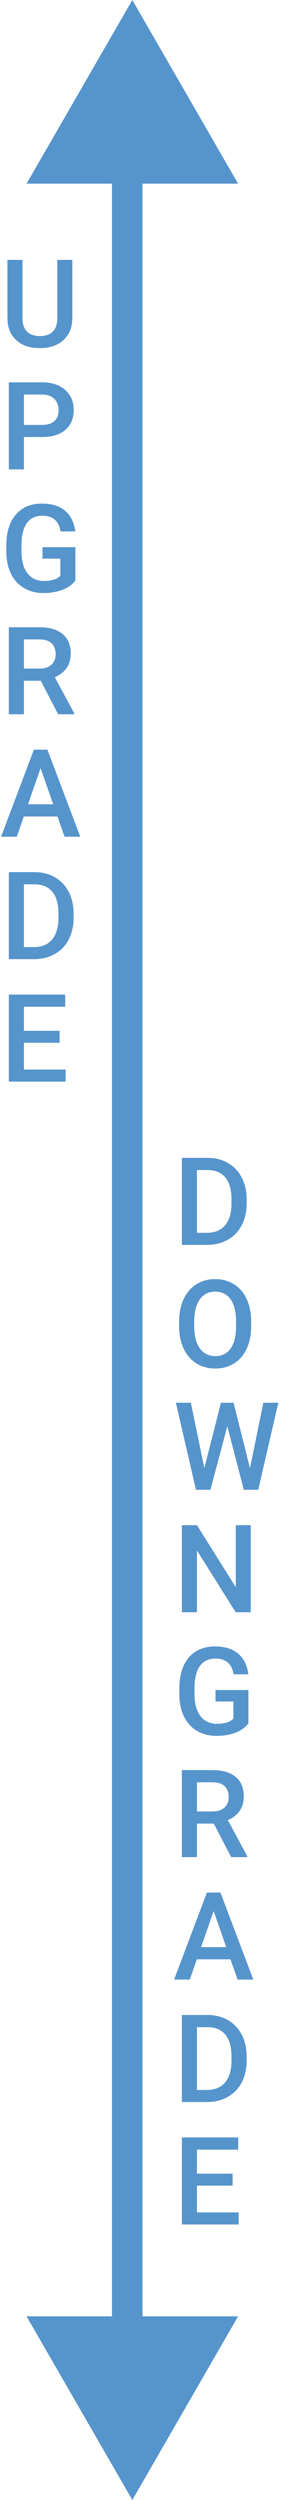 <svg width="28" height="245" viewBox="0 0 28 245" fill="none" xmlns="http://www.w3.org/2000/svg">
<path d="M13 0L23.392 18H2.608L13 0Z" fill="#5694CC"/>
<path d="M13 245L2.608 227H23.392L13 245Z" fill="#5694CC"/>
<rect x="11" y="17" width="3" height="210" fill="#5694CC"/>
<path d="M7.107 25.469V31.17C7.107 32.076 6.816 32.795 6.234 33.326C5.656 33.853 4.885 34.117 3.92 34.117C2.943 34.117 2.168 33.857 1.594 33.338C1.02 32.815 0.732 32.09 0.732 31.164V25.469H2.209V31.176C2.209 31.746 2.354 32.182 2.643 32.482C2.932 32.783 3.357 32.934 3.92 32.934C5.061 32.934 5.631 32.332 5.631 31.129V25.469H7.107ZM2.35 42.83V46H0.867V37.469H4.131C5.084 37.469 5.84 37.717 6.398 38.213C6.961 38.709 7.242 39.365 7.242 40.182C7.242 41.018 6.967 41.668 6.416 42.133C5.869 42.598 5.102 42.83 4.113 42.83H2.35ZM2.35 41.641H4.131C4.658 41.641 5.061 41.518 5.338 41.272C5.615 41.022 5.754 40.662 5.754 40.193C5.754 39.732 5.613 39.365 5.332 39.092C5.051 38.815 4.664 38.672 4.172 38.664H2.35V41.641ZM7.406 56.893C7.098 57.295 6.67 57.6 6.123 57.807C5.576 58.014 4.955 58.117 4.26 58.117C3.545 58.117 2.912 57.955 2.361 57.631C1.811 57.307 1.385 56.844 1.084 56.242C0.787 55.637 0.633 54.932 0.621 54.127V53.459C0.621 52.17 0.93 51.164 1.547 50.441C2.164 49.715 3.025 49.352 4.131 49.352C5.08 49.352 5.834 49.586 6.393 50.055C6.951 50.523 7.287 51.199 7.4 52.082H5.947C5.783 51.055 5.188 50.541 4.16 50.541C3.496 50.541 2.99 50.781 2.643 51.262C2.299 51.738 2.121 52.44 2.109 53.365V54.022C2.109 54.943 2.303 55.66 2.689 56.172C3.08 56.68 3.621 56.934 4.312 56.934C5.07 56.934 5.609 56.762 5.93 56.418V54.748H4.172V53.623H7.406V56.893ZM4.002 66.713H2.35V70H0.867V61.469H3.867C4.852 61.469 5.611 61.69 6.146 62.131C6.682 62.572 6.949 63.211 6.949 64.047C6.949 64.617 6.811 65.096 6.533 65.482C6.26 65.865 5.877 66.16 5.385 66.367L7.301 69.924V70H5.713L4.002 66.713ZM2.35 65.523H3.873C4.373 65.523 4.764 65.398 5.045 65.148C5.326 64.894 5.467 64.549 5.467 64.111C5.467 63.654 5.336 63.301 5.074 63.051C4.816 62.801 4.43 62.672 3.914 62.664H2.35V65.523ZM5.643 80.014H2.338L1.646 82H0.105L3.328 73.469H4.658L7.887 82H6.34L5.643 80.014ZM2.754 78.818H5.227L3.99 75.279L2.754 78.818ZM0.867 94V85.469H3.387C4.141 85.469 4.809 85.637 5.391 85.973C5.977 86.309 6.43 86.785 6.75 87.402C7.07 88.019 7.23 88.727 7.23 89.523V89.951C7.23 90.76 7.068 91.471 6.744 92.084C6.424 92.697 5.965 93.17 5.367 93.502C4.773 93.834 4.092 94 3.322 94H0.867ZM2.35 86.664V92.816H3.316C4.094 92.816 4.689 92.574 5.104 92.09C5.521 91.602 5.734 90.902 5.742 89.992V89.518C5.742 88.592 5.541 87.885 5.139 87.397C4.736 86.908 4.152 86.664 3.387 86.664H2.35ZM5.854 102.191H2.35V104.816H6.445V106H0.867V97.469H6.404V98.664H2.35V101.02H5.854V102.191Z" fill="#5694CC"/>
<path d="M17.867 122V113.469H20.387C21.141 113.469 21.809 113.637 22.391 113.973C22.977 114.309 23.43 114.785 23.75 115.402C24.07 116.02 24.23 116.727 24.23 117.523V117.951C24.23 118.76 24.068 119.471 23.744 120.084C23.424 120.697 22.965 121.17 22.367 121.502C21.773 121.834 21.092 122 20.322 122H17.867ZM19.35 114.664V120.816H20.316C21.094 120.816 21.689 120.574 22.104 120.09C22.521 119.602 22.734 118.902 22.742 117.992V117.518C22.742 116.592 22.541 115.885 22.139 115.396C21.736 114.908 21.152 114.664 20.387 114.664H19.35ZM24.676 129.957C24.676 130.793 24.531 131.527 24.242 132.16C23.953 132.789 23.539 133.273 23 133.613C22.465 133.949 21.848 134.117 21.148 134.117C20.457 134.117 19.84 133.949 19.297 133.613C18.758 133.273 18.34 132.791 18.043 132.166C17.75 131.541 17.602 130.82 17.598 130.004V129.523C17.598 128.691 17.744 127.957 18.037 127.32C18.334 126.684 18.75 126.197 19.285 125.861C19.824 125.521 20.441 125.352 21.137 125.352C21.832 125.352 22.447 125.52 22.982 125.855C23.521 126.188 23.938 126.668 24.23 127.297C24.523 127.922 24.672 128.65 24.676 129.482V129.957ZM23.193 129.512C23.193 128.566 23.014 127.842 22.654 127.338C22.299 126.834 21.793 126.582 21.137 126.582C20.496 126.582 19.994 126.834 19.631 127.338C19.271 127.838 19.088 128.547 19.08 129.465V129.957C19.08 130.895 19.262 131.619 19.625 132.131C19.992 132.643 20.5 132.898 21.148 132.898C21.805 132.898 22.309 132.648 22.66 132.148C23.016 131.648 23.193 130.918 23.193 129.957V129.512ZM24.559 143.891L25.871 137.469H27.342L25.373 146H23.955L22.332 139.771L20.674 146H19.25L17.281 137.469H18.752L20.076 143.879L21.705 137.469H22.947L24.559 143.891ZM24.635 158H23.152L19.35 151.947V158H17.867V149.469H19.35L23.164 155.545V149.469H24.635V158ZM24.406 168.893C24.098 169.295 23.67 169.6 23.123 169.807C22.576 170.014 21.955 170.117 21.26 170.117C20.545 170.117 19.912 169.955 19.361 169.631C18.811 169.307 18.385 168.844 18.084 168.242C17.787 167.637 17.633 166.932 17.621 166.127V165.459C17.621 164.17 17.93 163.164 18.547 162.441C19.164 161.715 20.025 161.352 21.131 161.352C22.08 161.352 22.834 161.586 23.393 162.055C23.951 162.523 24.287 163.199 24.4 164.082H22.947C22.783 163.055 22.188 162.541 21.16 162.541C20.496 162.541 19.99 162.781 19.643 163.262C19.299 163.738 19.121 164.439 19.109 165.365V166.021C19.109 166.943 19.303 167.66 19.689 168.172C20.08 168.68 20.621 168.934 21.312 168.934C22.07 168.934 22.609 168.762 22.93 168.418V166.748H21.172V165.623H24.406V168.893ZM21.002 178.713H19.35V182H17.867V173.469H20.867C21.852 173.469 22.611 173.689 23.146 174.131C23.682 174.572 23.949 175.211 23.949 176.047C23.949 176.617 23.811 177.096 23.533 177.482C23.26 177.865 22.877 178.16 22.385 178.367L24.301 181.924V182H22.713L21.002 178.713ZM19.35 177.523H20.873C21.373 177.523 21.764 177.398 22.045 177.148C22.326 176.895 22.467 176.549 22.467 176.111C22.467 175.654 22.336 175.301 22.074 175.051C21.816 174.801 21.43 174.672 20.914 174.664H19.35V177.523ZM22.643 192.014H19.338L18.646 194H17.105L20.328 185.469H21.658L24.887 194H23.34L22.643 192.014ZM19.754 190.818H22.227L20.99 187.279L19.754 190.818ZM17.867 206V197.469H20.387C21.141 197.469 21.809 197.637 22.391 197.973C22.977 198.309 23.43 198.785 23.75 199.402C24.07 200.02 24.23 200.727 24.23 201.523V201.951C24.23 202.76 24.068 203.471 23.744 204.084C23.424 204.697 22.965 205.17 22.367 205.502C21.773 205.834 21.092 206 20.322 206H17.867ZM19.35 198.664V204.816H20.316C21.094 204.816 21.689 204.574 22.104 204.09C22.521 203.602 22.734 202.902 22.742 201.992V201.518C22.742 200.592 22.541 199.885 22.139 199.396C21.736 198.908 21.152 198.664 20.387 198.664H19.35ZM22.854 214.191H19.35V216.816H23.445V218H17.867V209.469H23.404V210.664H19.35V213.02H22.854V214.191Z" fill="#5694CC"/>
</svg>
